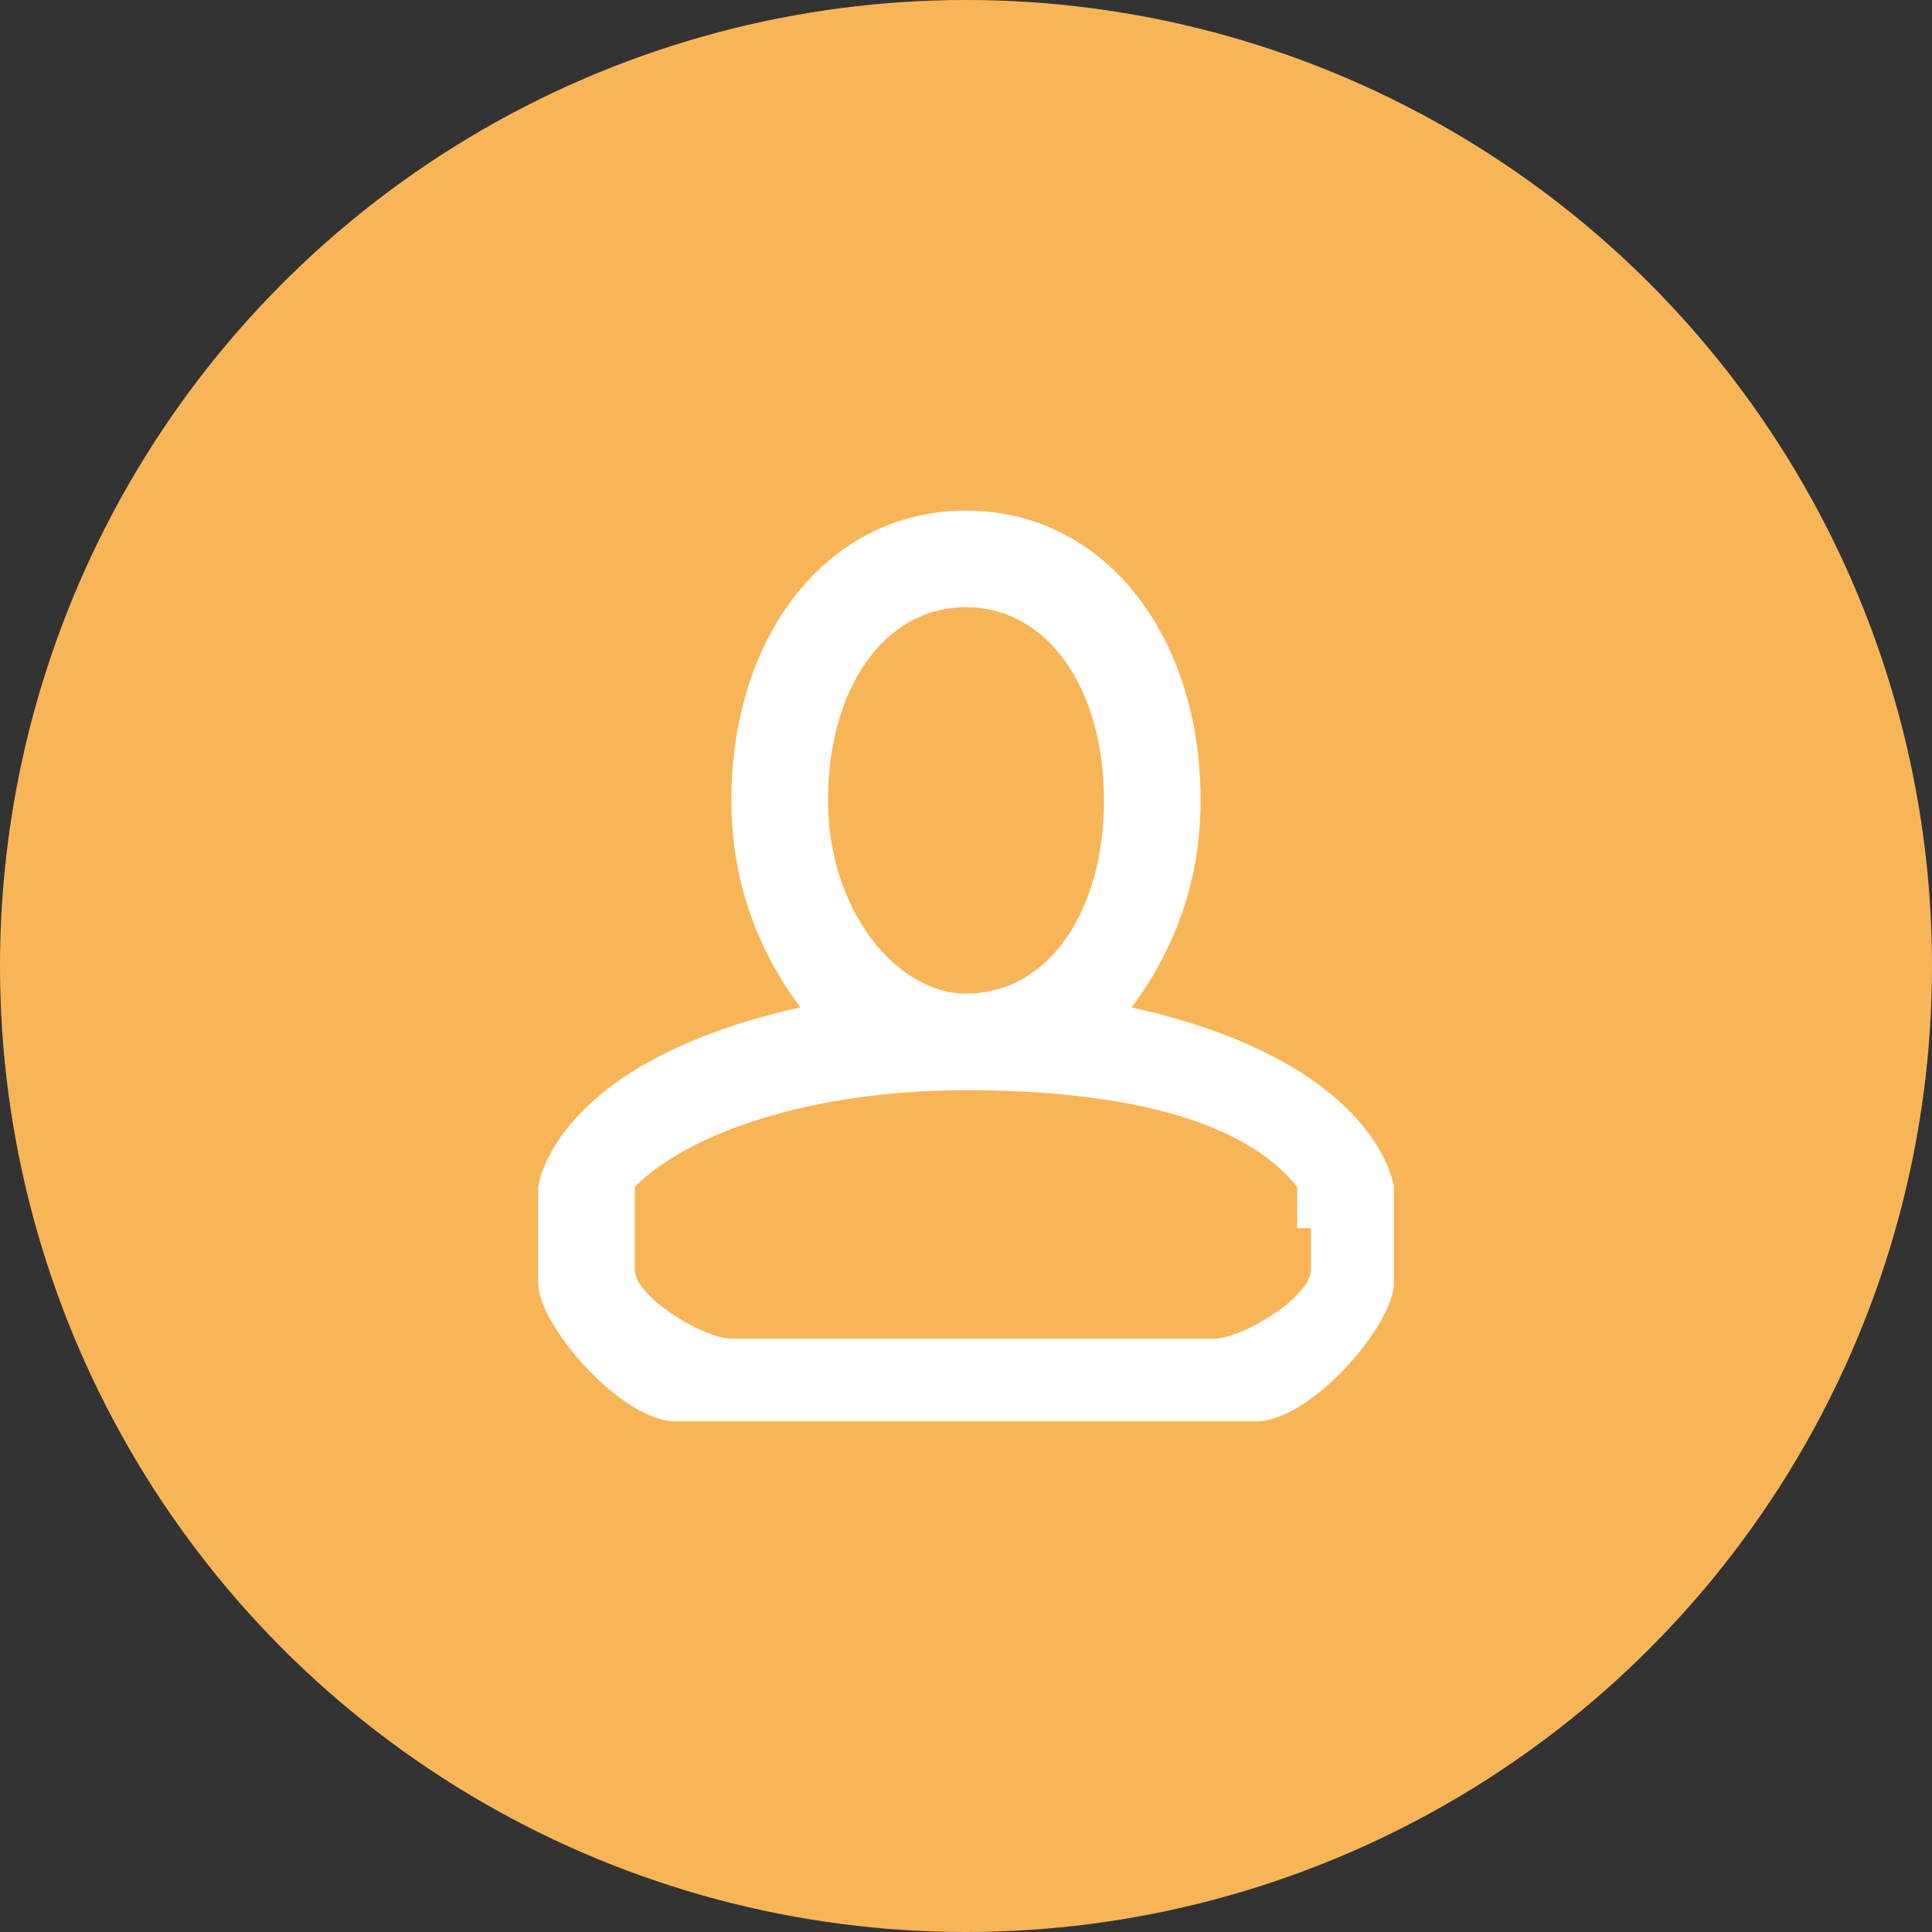 <?xml version="1.0" encoding="utf-8"?>
<!DOCTYPE svg PUBLIC "-//W3C//DTD SVG 1.0//EN" "http://www.w3.org/TR/2001/REC-SVG-20010904/DTD/svg10.dtd">
<svg version="1.0" xmlns="http://www.w3.org/2000/svg" xmlns:xlink="http://www.w3.org/1999/xlink" x="0px" y="0px"
	 viewBox="0 0 14 14" enable-background="new 0 0 14 14" xml:space="preserve">
<rect x="0" y="0" width="14" height="14" fill="#333333" stroke="none"/>
<g>
	<circle fill="#F8B558" cx="7" cy="7" r="7"/>
	<path fill-rule="evenodd" clip-rule="evenodd" fill="#FFFFFF" d="M9.1,10.3H4.9c-0.4,0-1-0.7-1-1V8.6c0,0,0.1-0.9,1.9-1.3
		C5.5,6.9,5.3,6.4,5.3,5.8C5.3,4.6,6,3.7,7,3.7c1,0,1.7,0.9,1.7,2.1c0,0.6-0.2,1.1-0.5,1.5c1.8,0.4,1.9,1.3,1.9,1.3v0.7
		C10.1,9.6,9.5,10.3,9.1,10.3z M7,4.4C6.4,4.4,6,5,6,5.8c0,0.8,0.5,1.4,1,1.4c0.6,0,1-0.6,1-1.4C8,5,7.6,4.4,7,4.4z M9.4,8.9
		V8.6C9,8.1,8.1,7.9,7,7.9c-1.1,0-2,0.3-2.4,0.7v0.3v0.3c0,0.2,0.5,0.5,0.7,0.5h3.5c0.2,0,0.7-0.3,0.7-0.5V8.9z"/>
</g>
</svg>
